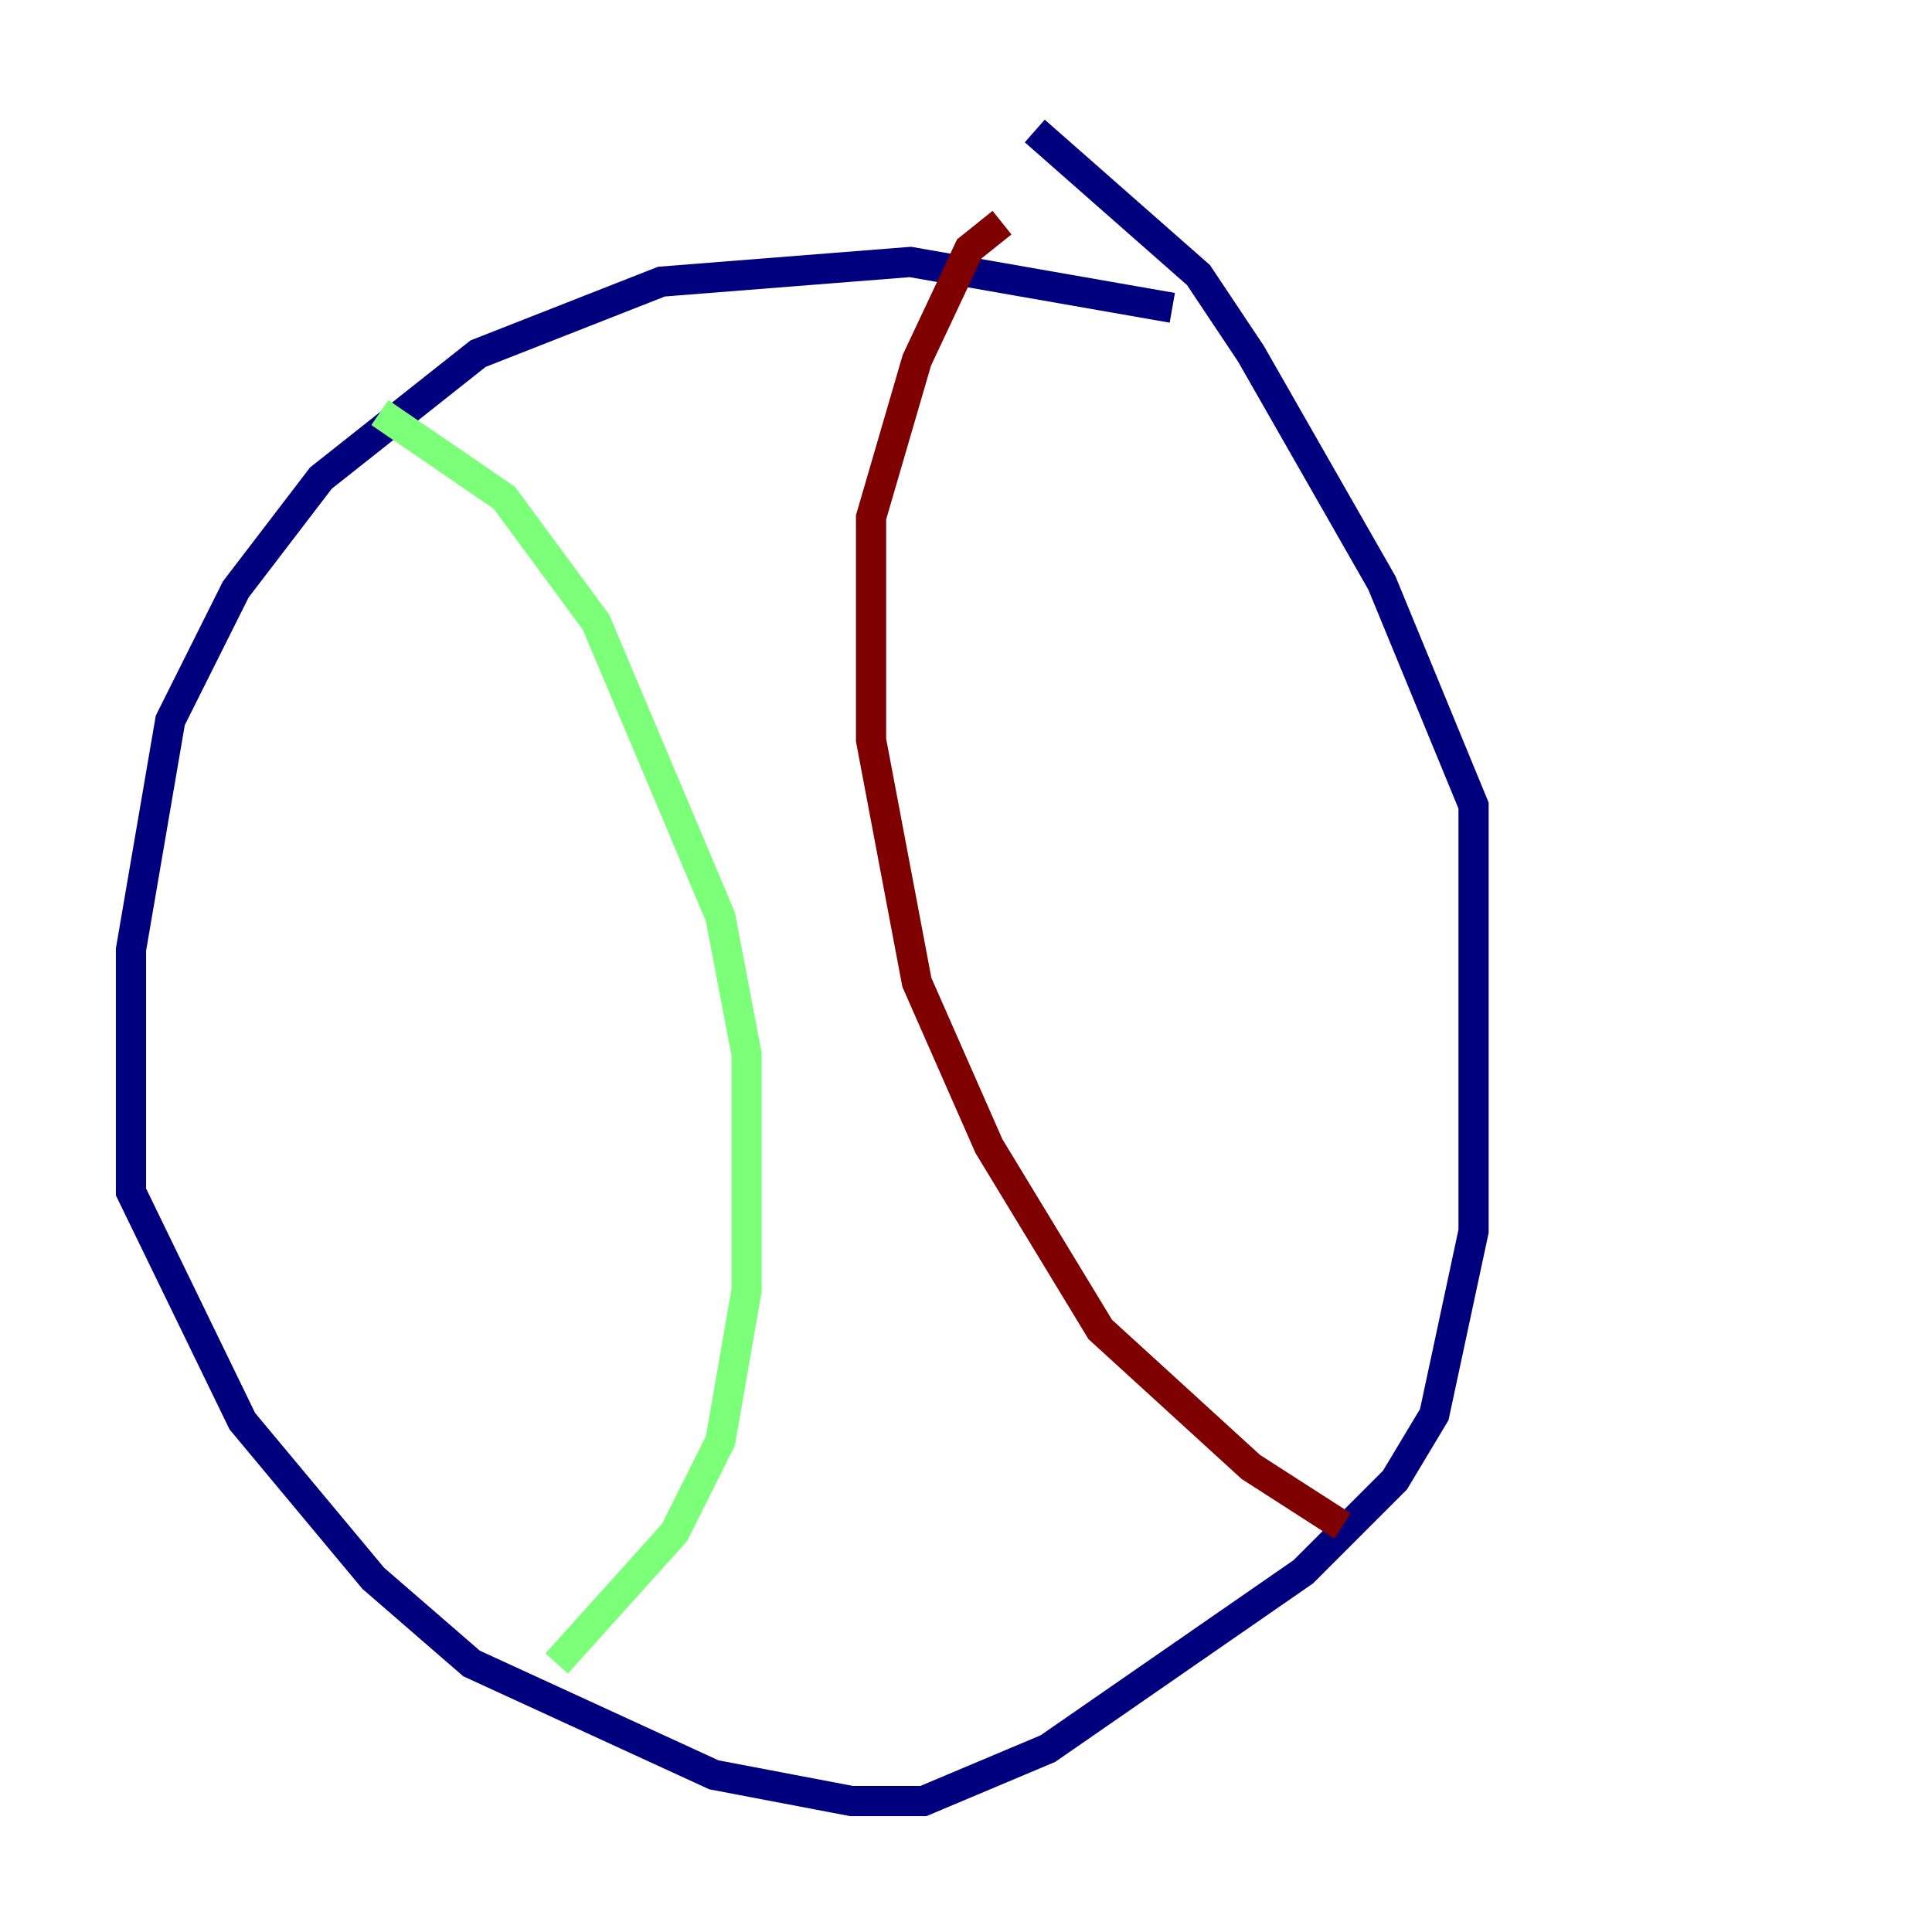 <?xml version="1.0" encoding="utf-8" ?>
<svg baseProfile="tiny" height="128" version="1.2" viewBox="0,0,128,128" width="128" xmlns="http://www.w3.org/2000/svg" xmlns:ev="http://www.w3.org/2001/xml-events" xmlns:xlink="http://www.w3.org/1999/xlink"><defs /><polyline fill="none" points="77.668,20.393 60.312,17.356 43.824,18.658 31.675,23.43 21.261,31.675 15.62,39.051 11.281,47.729 8.678,62.915 8.678,78.969 16.054,94.156 24.732,104.57 31.241,110.21 47.295,117.586 56.407,119.322 61.18,119.322 69.424,115.851 86.346,104.136 92.42,98.061 95.024,93.722 97.627,81.573 97.627,53.37 91.552,38.617 82.875,23.43 79.403,18.224 68.556,8.678" stroke="#00007f" stroke-width="2" /><polyline fill="none" points="25.166,27.336 33.41,32.976 39.485,41.22 47.729,60.746 49.464,69.858 49.464,85.478 47.729,95.458 44.691,101.532 36.881,110.21" stroke="#7cff79" stroke-width="2" /><polyline fill="none" points="66.386,14.752 64.217,16.488 60.746,23.864 57.709,34.278 57.709,49.031 60.746,65.085 65.519,75.932 72.895,88.081 82.875,97.193 88.949,101.098" stroke="#7f0000" stroke-width="2" /></svg>